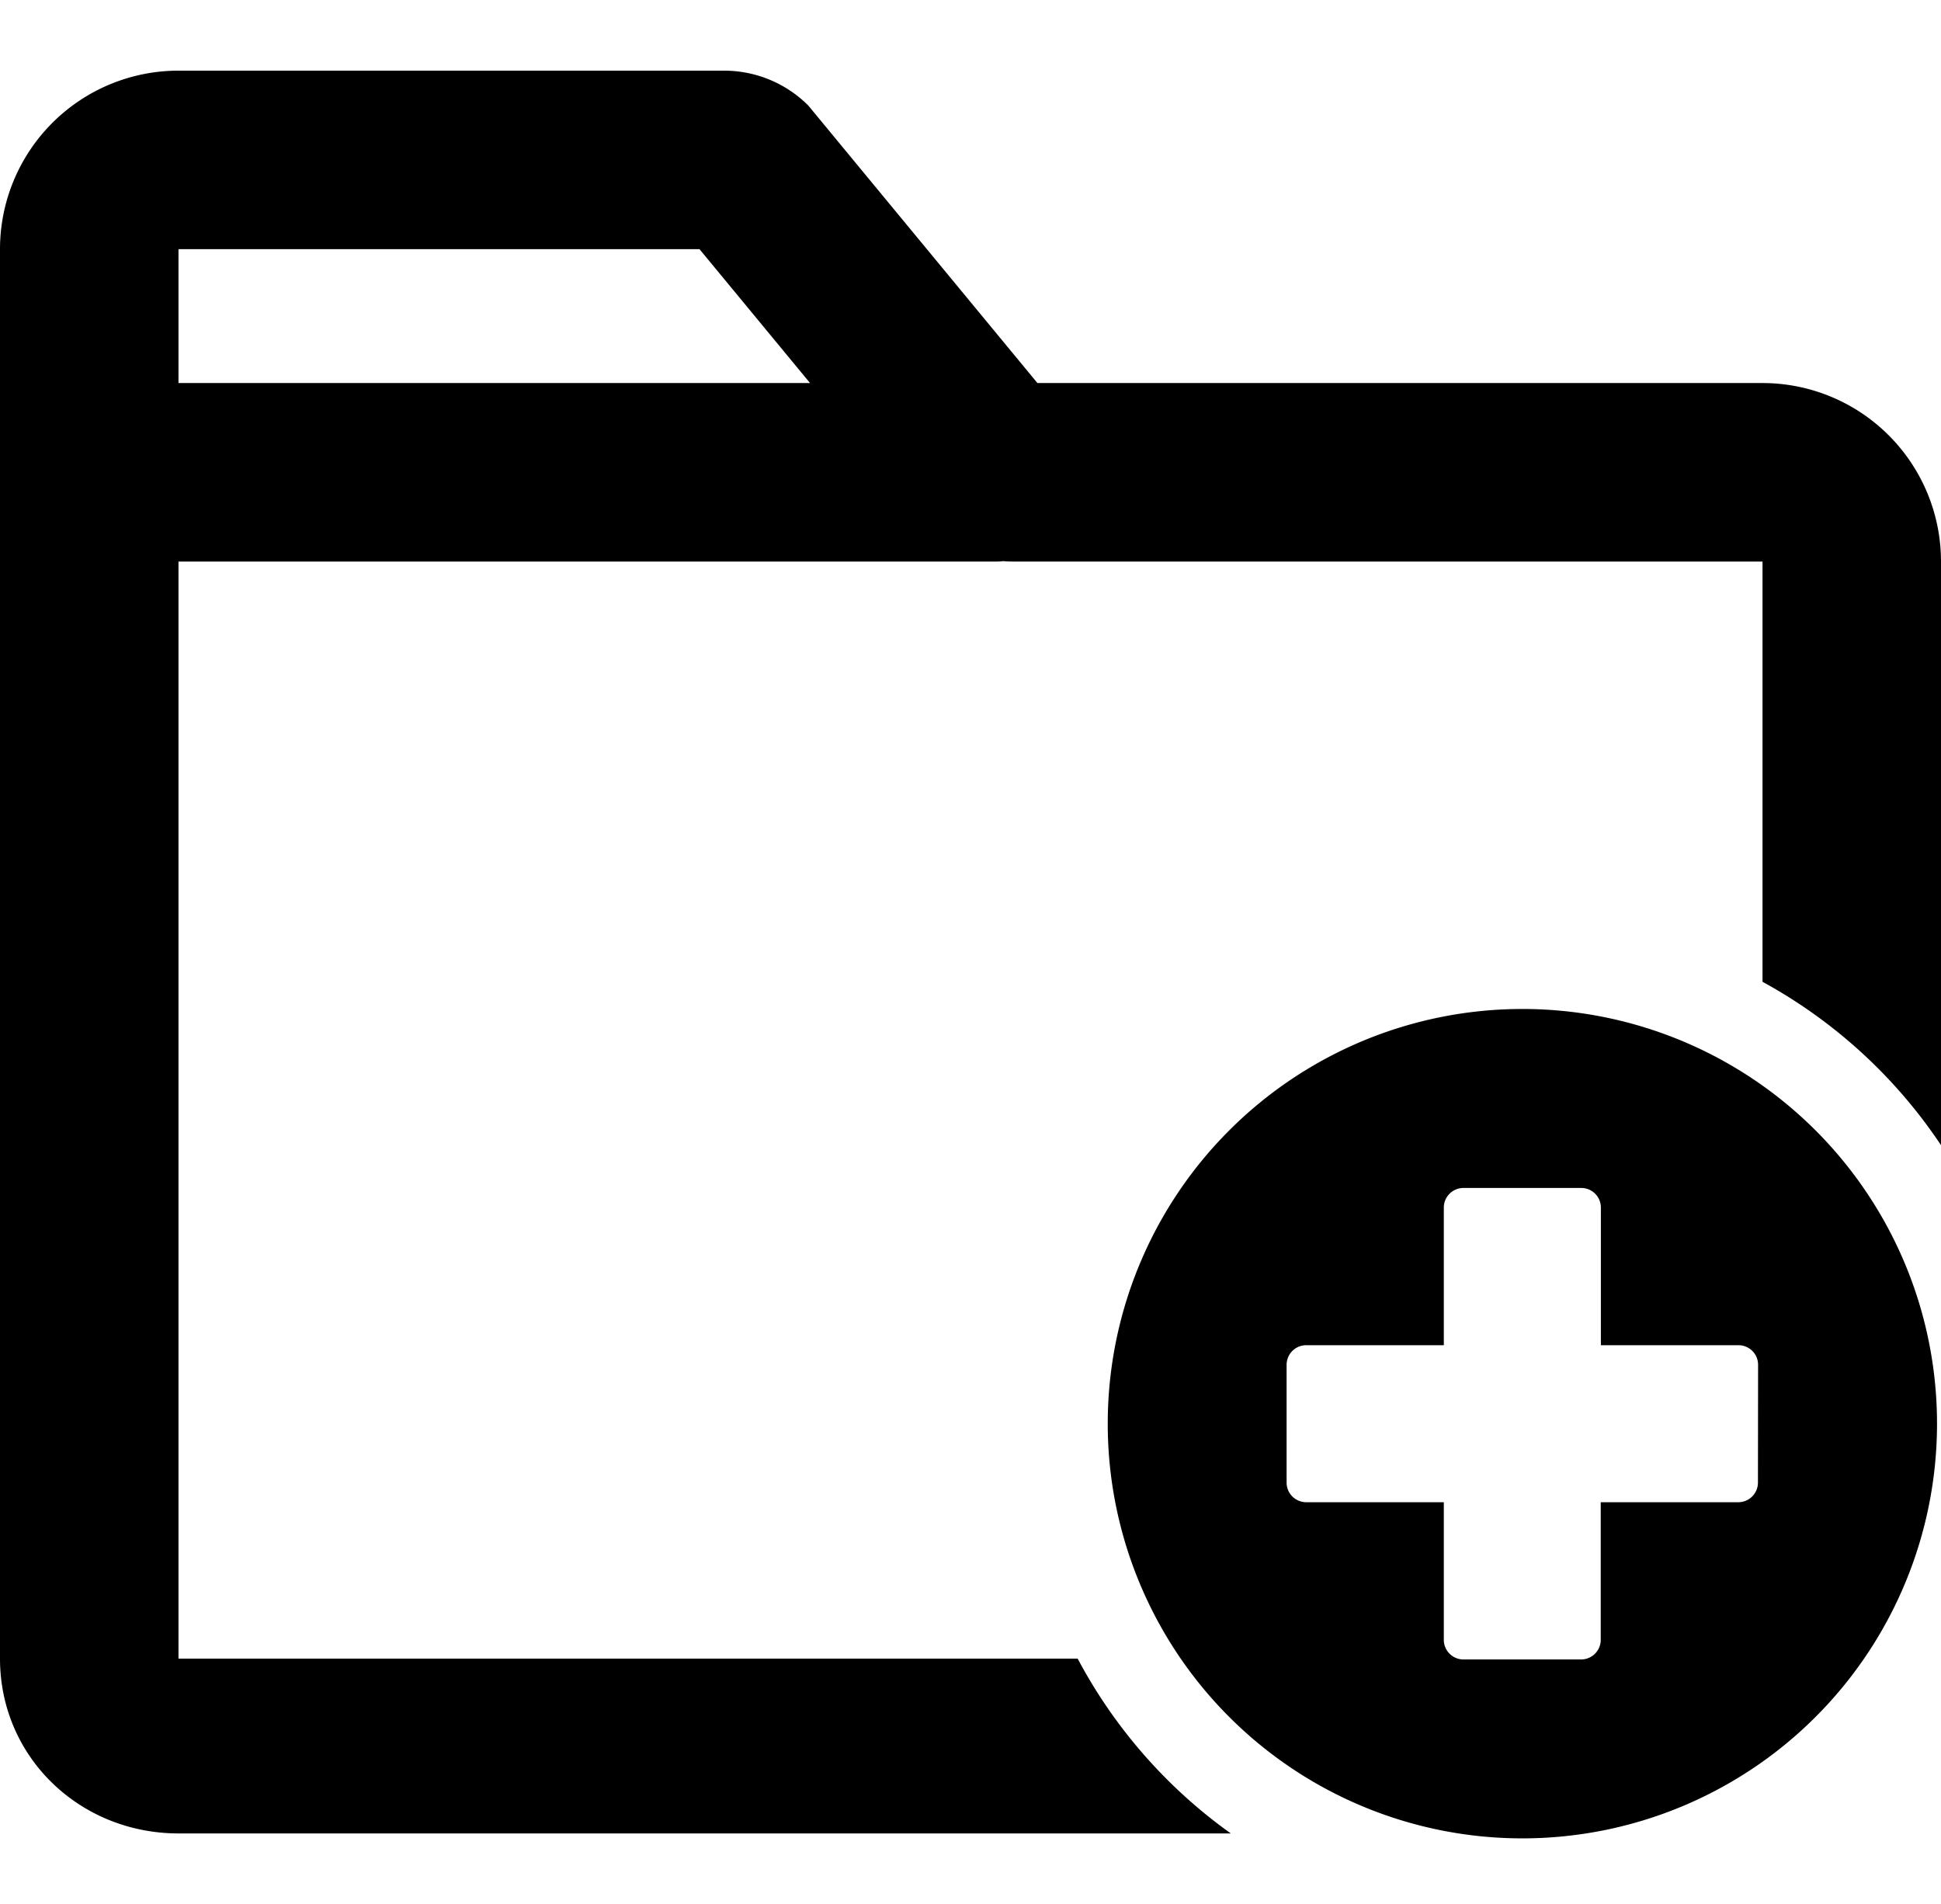 <svg xmlns="http://www.w3.org/2000/svg" viewBox="0 0 522 512" x="0" y="0" aria-hidden="true" focusable="false" role="img"><path d="M474,103H279L217.37,28.37A32,32,0,0,0,194.74,19H48A48,48,0,0,0,0,67V446c0,26.51,21.49,47,48,47H331a136.29,136.29,0,0,1-41.18-47H48V151H268a15.6,15.6,0,0,0,1.82-.11c.85.07,1.7.11,2.56.11H474V264a136.2,136.2,0,0,1,48,43.93V151A48,48,0,0,0,474,103ZM48,103V67H188.12l29.73,36Z" fill="currentColor"/><path d="M409.41,271.31A111.51,111.51,0,1,0,520.93,382.82,111.5,111.5,0,0,0,409.41,271.31Zm63.36,127.35a5.28,5.28,0,0,1-5.28,5.28h-37v37a5.27,5.27,0,0,1-5.28,5.28H393.57a5.28,5.28,0,0,1-5.28-5.28h0v-37h-37a5.28,5.28,0,0,1-5.28-5.28V367a5.27,5.27,0,0,1,5.28-5.28h37v-37a5.28,5.28,0,0,1,5.28-5.28h31.68a5.27,5.27,0,0,1,5.28,5.28v37h37a5.27,5.27,0,0,1,5.28,5.28Z" fill="currentColor"/></svg>